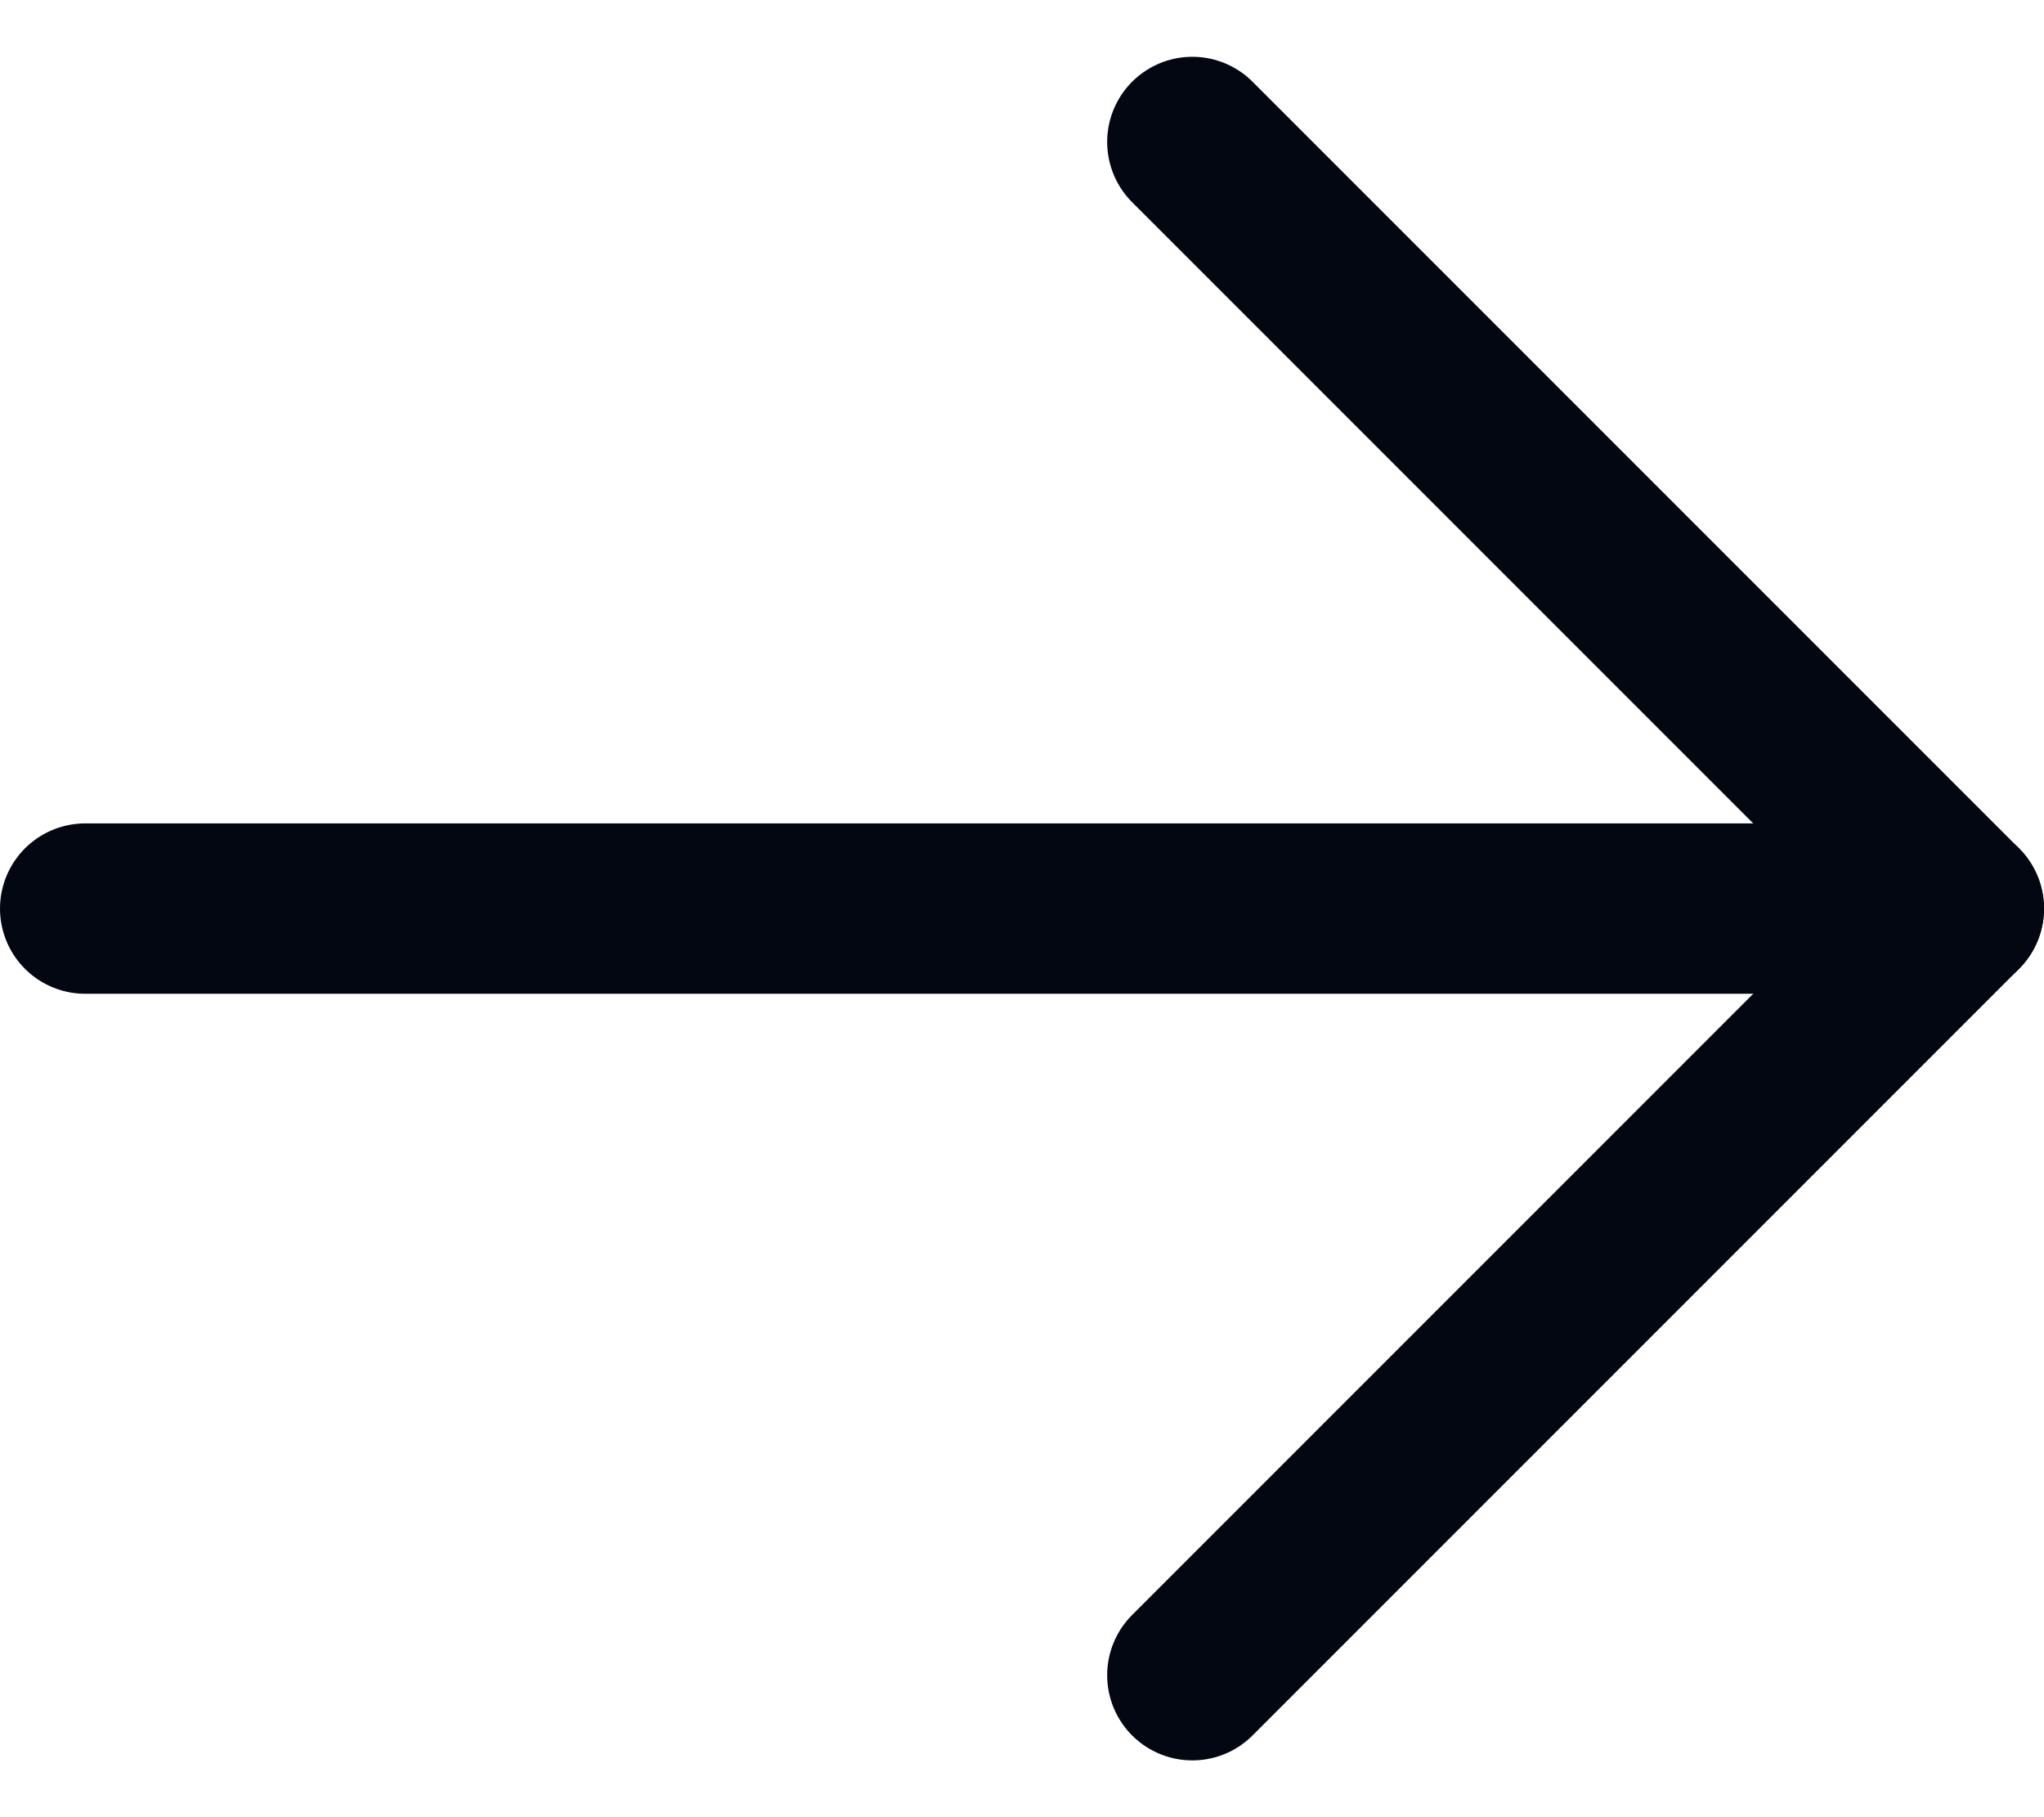 <svg width="18" height="16" viewBox="0 0 18 16" fill="none" xmlns="http://www.w3.org/2000/svg">
<path d="M0.75 8H17.25" stroke="#030712" stroke-width="1.5" stroke-linecap="round" stroke-linejoin="round"/>
<path d="M10.5 1.25L17.25 8L10.5 14.75" stroke="#030712" stroke-width="1.5" stroke-linecap="round" stroke-linejoin="round"/>
</svg>
